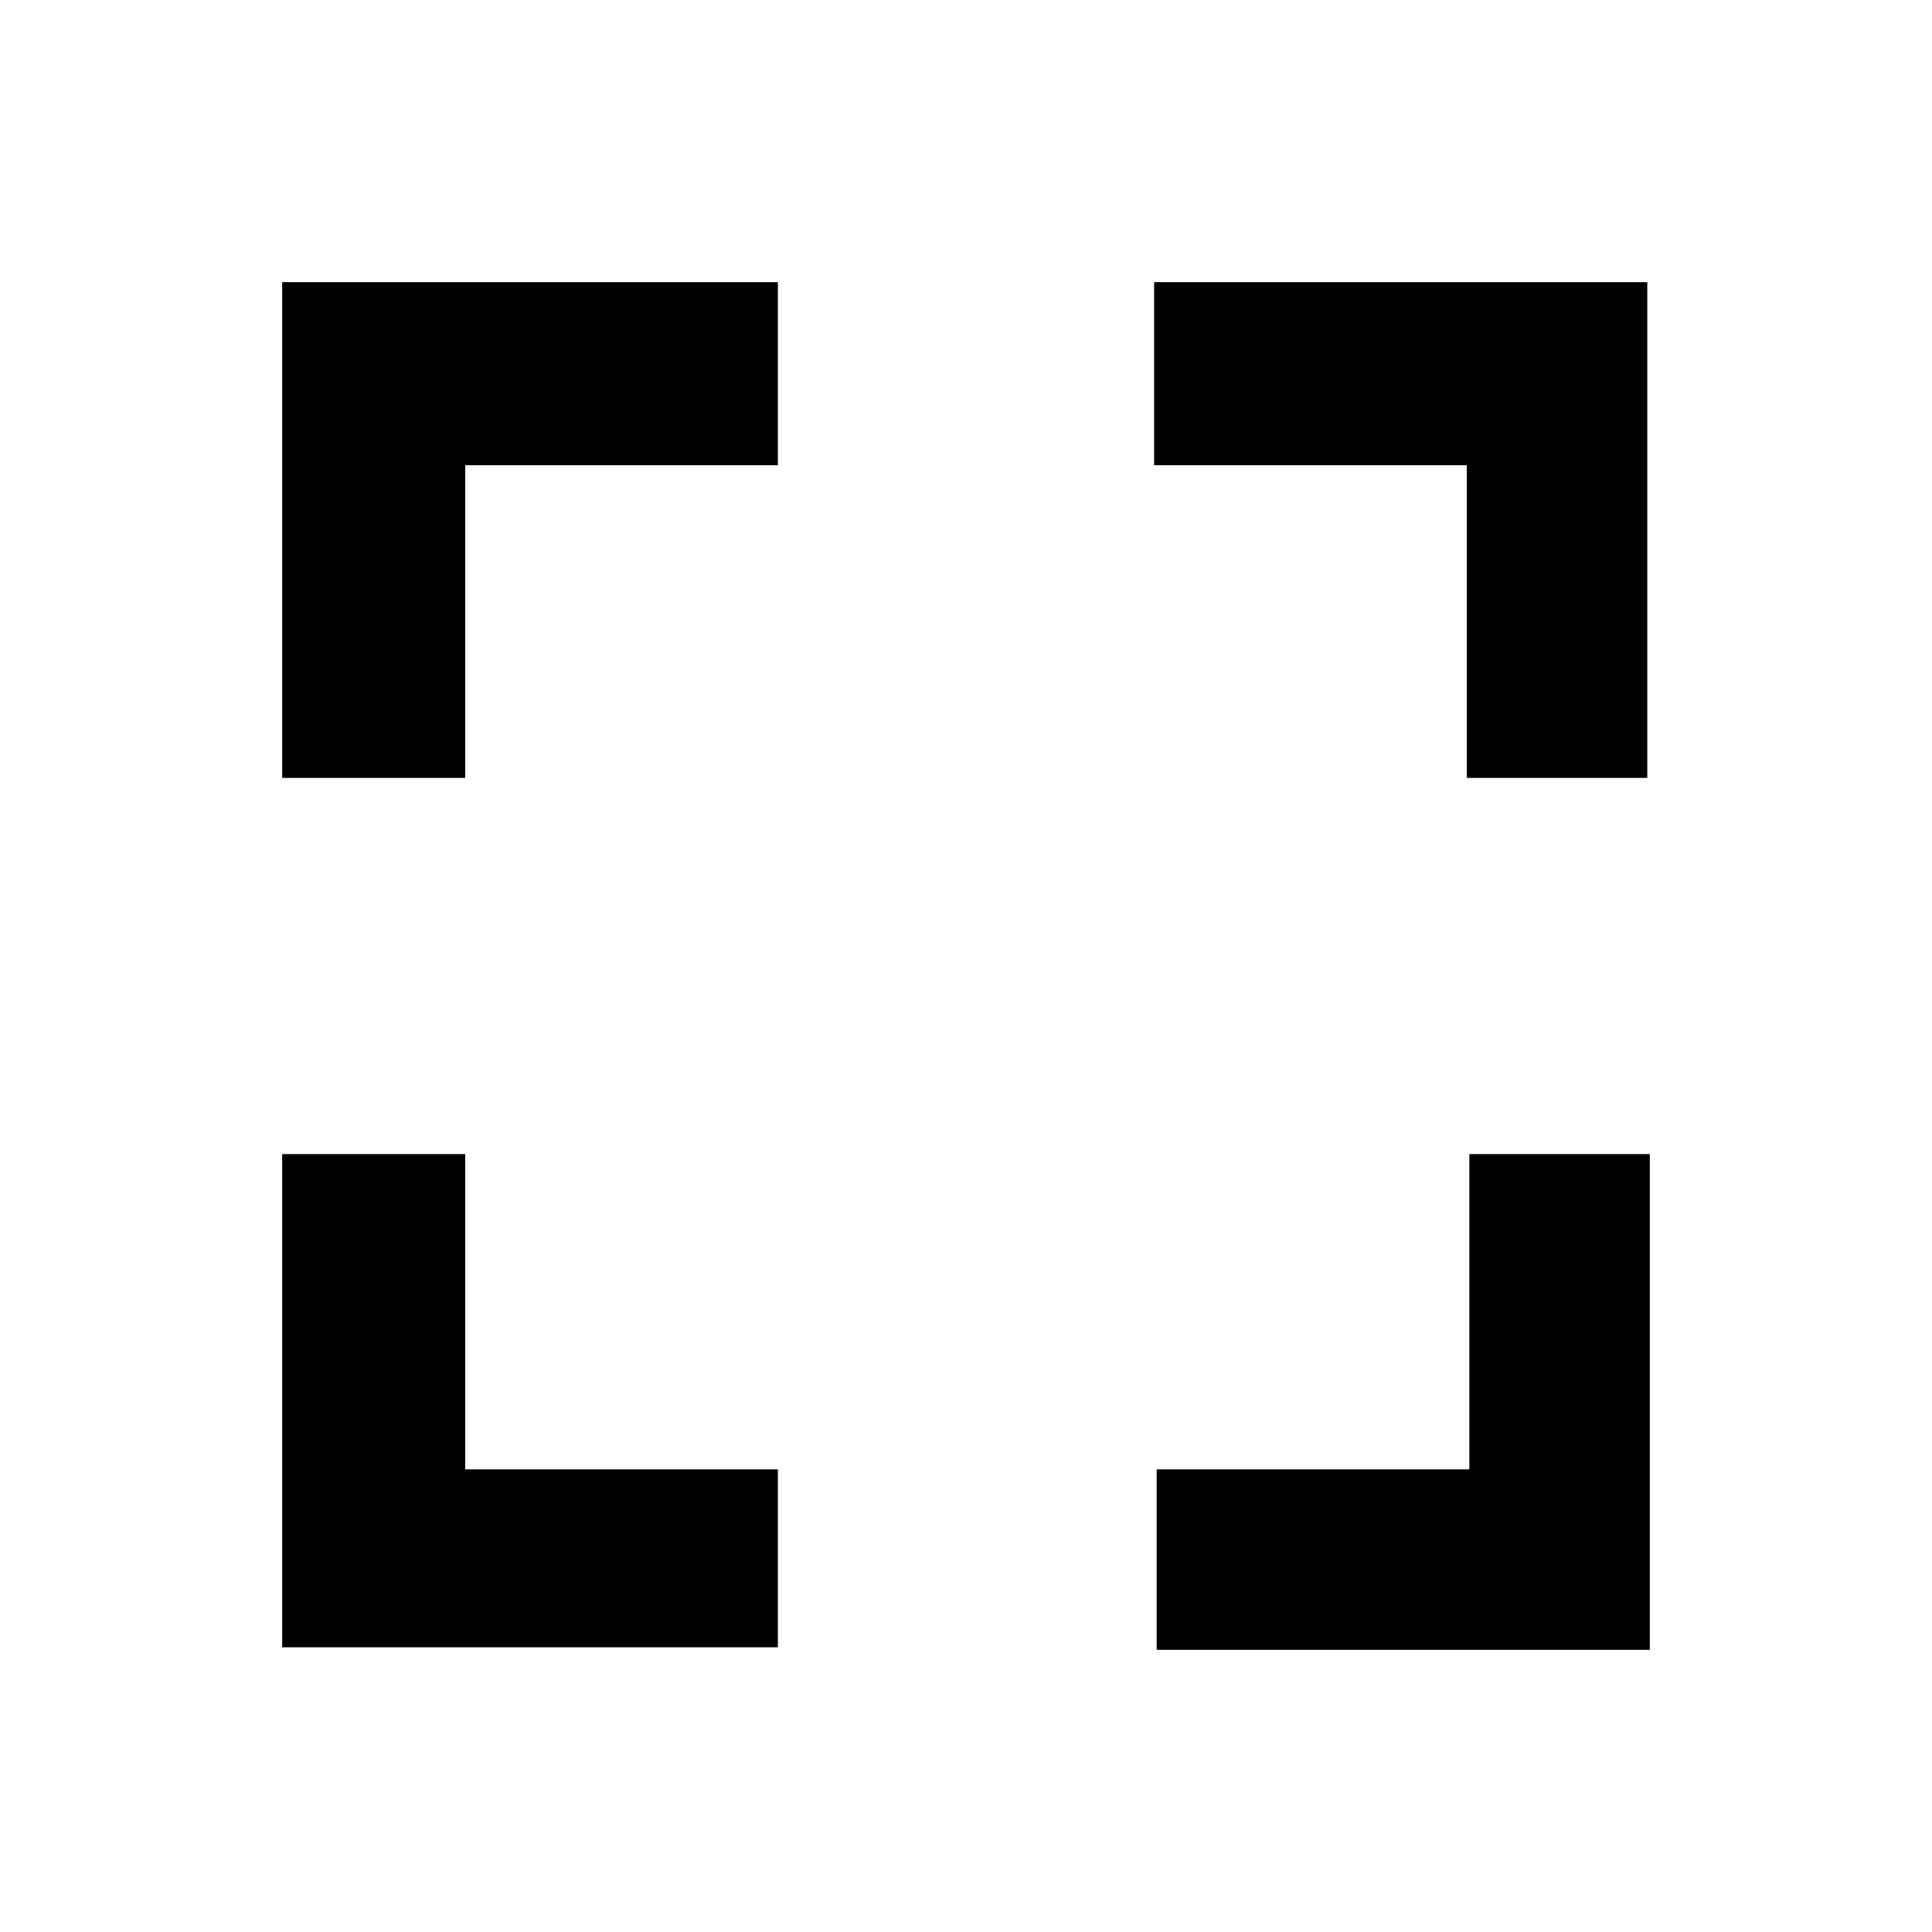 <?xml version="1.0" encoding="utf-8"?>
<!-- Generator: Adobe Illustrator 18.0.0, SVG Export Plug-In . SVG Version: 6.00 Build 0)  -->
<!DOCTYPE svg PUBLIC "-//W3C//DTD SVG 1.1//EN" "http://www.w3.org/Graphics/SVG/1.1/DTD/svg11.dtd">
<svg version="1.1" id="Camada_1" xmlns="http://www.w3.org/2000/svg" xmlns:xlink="http://www.w3.org/1999/xlink" x="0px" y="0px"
	 viewBox="0 0 76 76" enable-background="new 0 0 76 76" xml:space="preserve">
<g>
	<path stroke="#000000" stroke-width="3" stroke-miterlimit="10" d="M46.9,16.8c4.1,0,8.2,0,12.3,0c0,4.1,0,8.2,0,12.3h4.1
		c0-5.3,0-10.7,0-16c0-0.2,0-0.3,0-0.5c-5.5,0-11,0-16.4,0V16.8z"/>
	<path stroke="#000000" stroke-width="3" stroke-miterlimit="10" d="M16.8,29.1c0-4.1,0-8.2,0-12.3c4.1,0,8.2,0,12.3,0v-4.2
		c-5.5,0-11,0-16.5,0c0,5.5,0,11,0,16.5H16.8z"/>
	<path stroke="#000000" stroke-width="3" stroke-miterlimit="10" d="M29.1,59.3c-4.1,0-8.2,0-12.3,0c0-4.1,0-8.3,0-12.4h-4.2
		c0,5.5,0,11,0,16.4c0.4,0,0.7,0,1.1,0c5.1,0,10.3,0,15.4,0V59.3z"/>
	<path stroke="#000000" stroke-width="3" stroke-miterlimit="10" d="M59.3,46.9c0,4.1,0,8.2,0,12.4c-4.1,0-8.2,0-12.3,0v4.1
		c5.1,0,10.1,0,15.2,0c0.4,0,0.8,0,1.2,0c0-0.4,0-0.6,0-0.9c0-5.2,0-10.4,0-15.6H59.3z"/>
</g>
</svg>
